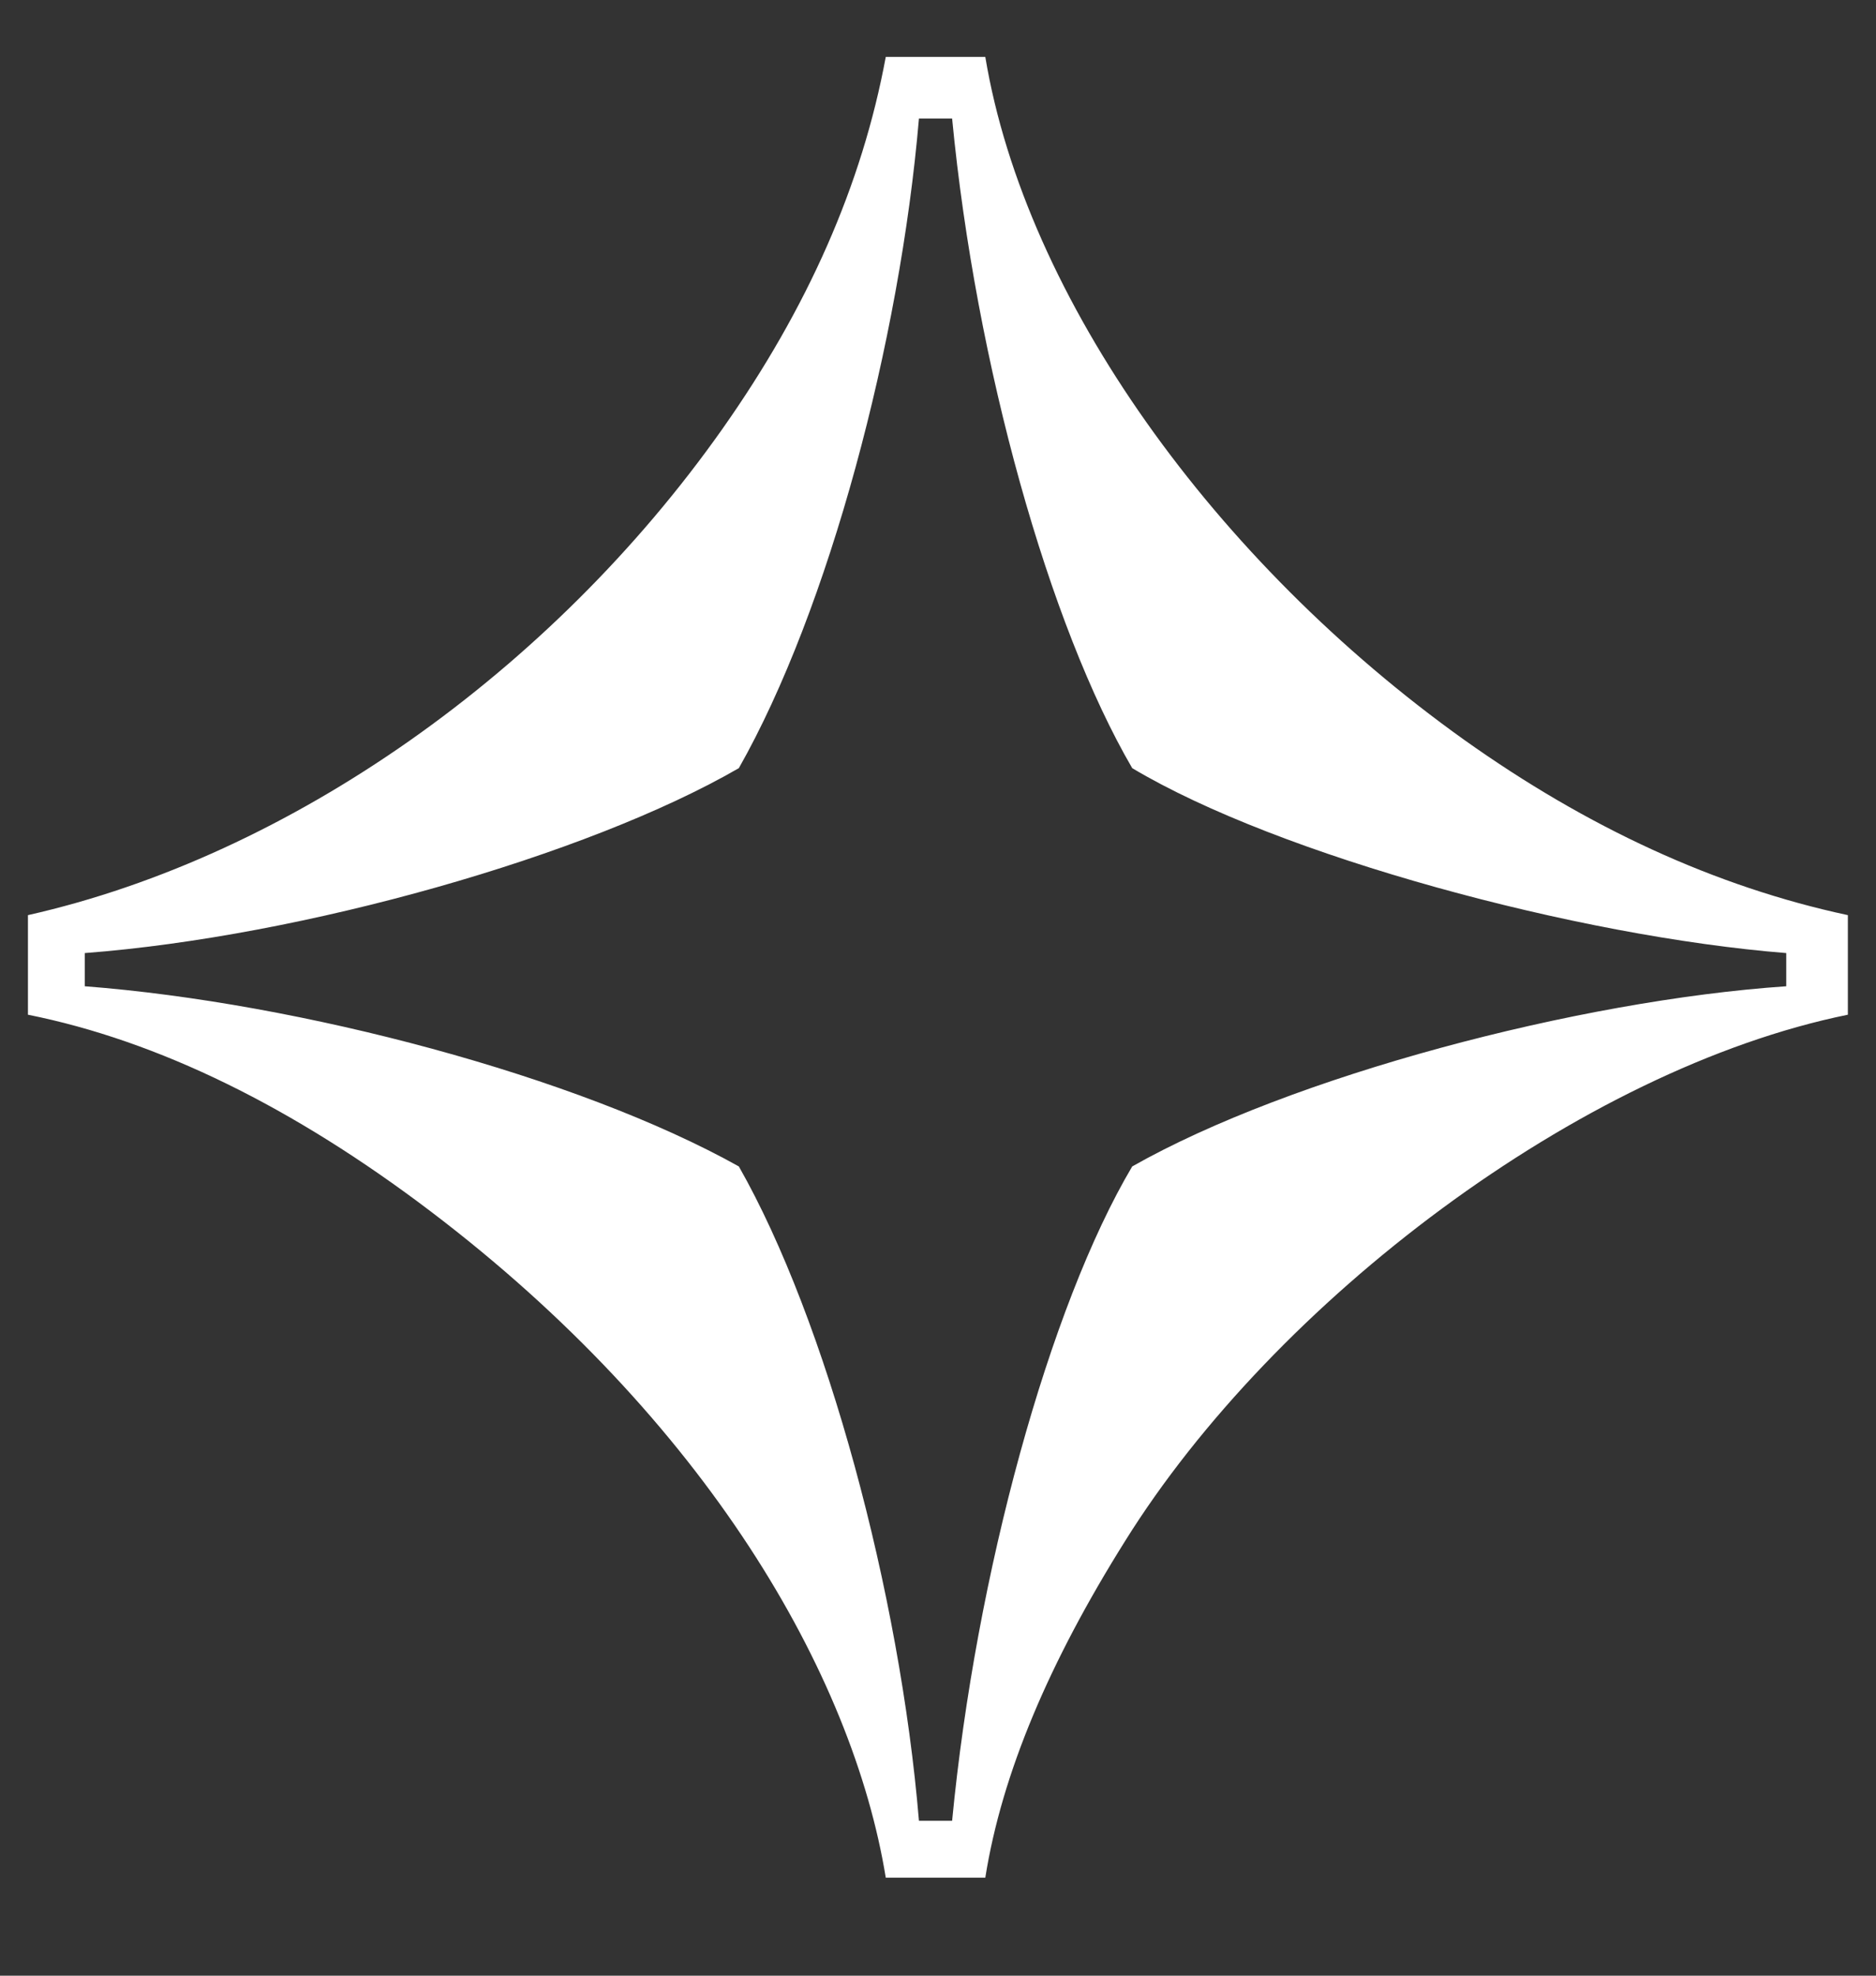<svg width="19" height="20" viewBox="0 0 19 20" fill="none" xmlns="http://www.w3.org/2000/svg">
<rect x="0" y="0" width="19" height="20" fill="#333333" stroke="none"/>
<path d="M8.971 19.008C8.635 16.944 7.147 14.376 4.363 12.264C2.971 11.208 1.603 10.536 0.283 10.272V9.264C2.947 8.664 5.587 6.792 7.315 4.344C8.179 3.12 8.731 1.872 8.971 0.576H9.979C10.387 3.024 12.307 5.688 14.827 7.488C16.075 8.376 17.371 8.976 18.715 9.264V10.272C16.003 10.824 12.907 13.176 11.395 15.6C10.627 16.824 10.147 17.952 9.979 19.008H8.971ZM9.307 18.432H9.643C9.883 15.936 10.627 13.224 11.467 11.808C13.075 10.896 15.979 10.128 18.091 9.984V9.648C15.979 9.48 12.955 8.664 11.467 7.776C10.627 6.336 9.883 3.696 9.643 1.2H9.307C9.115 3.456 8.395 6.168 7.483 7.776C5.947 8.664 3.067 9.48 0.859 9.648V9.984C3.043 10.152 5.851 10.896 7.483 11.808C8.371 13.368 9.115 16.128 9.307 18.432Z" fill="white"/>
</svg>
